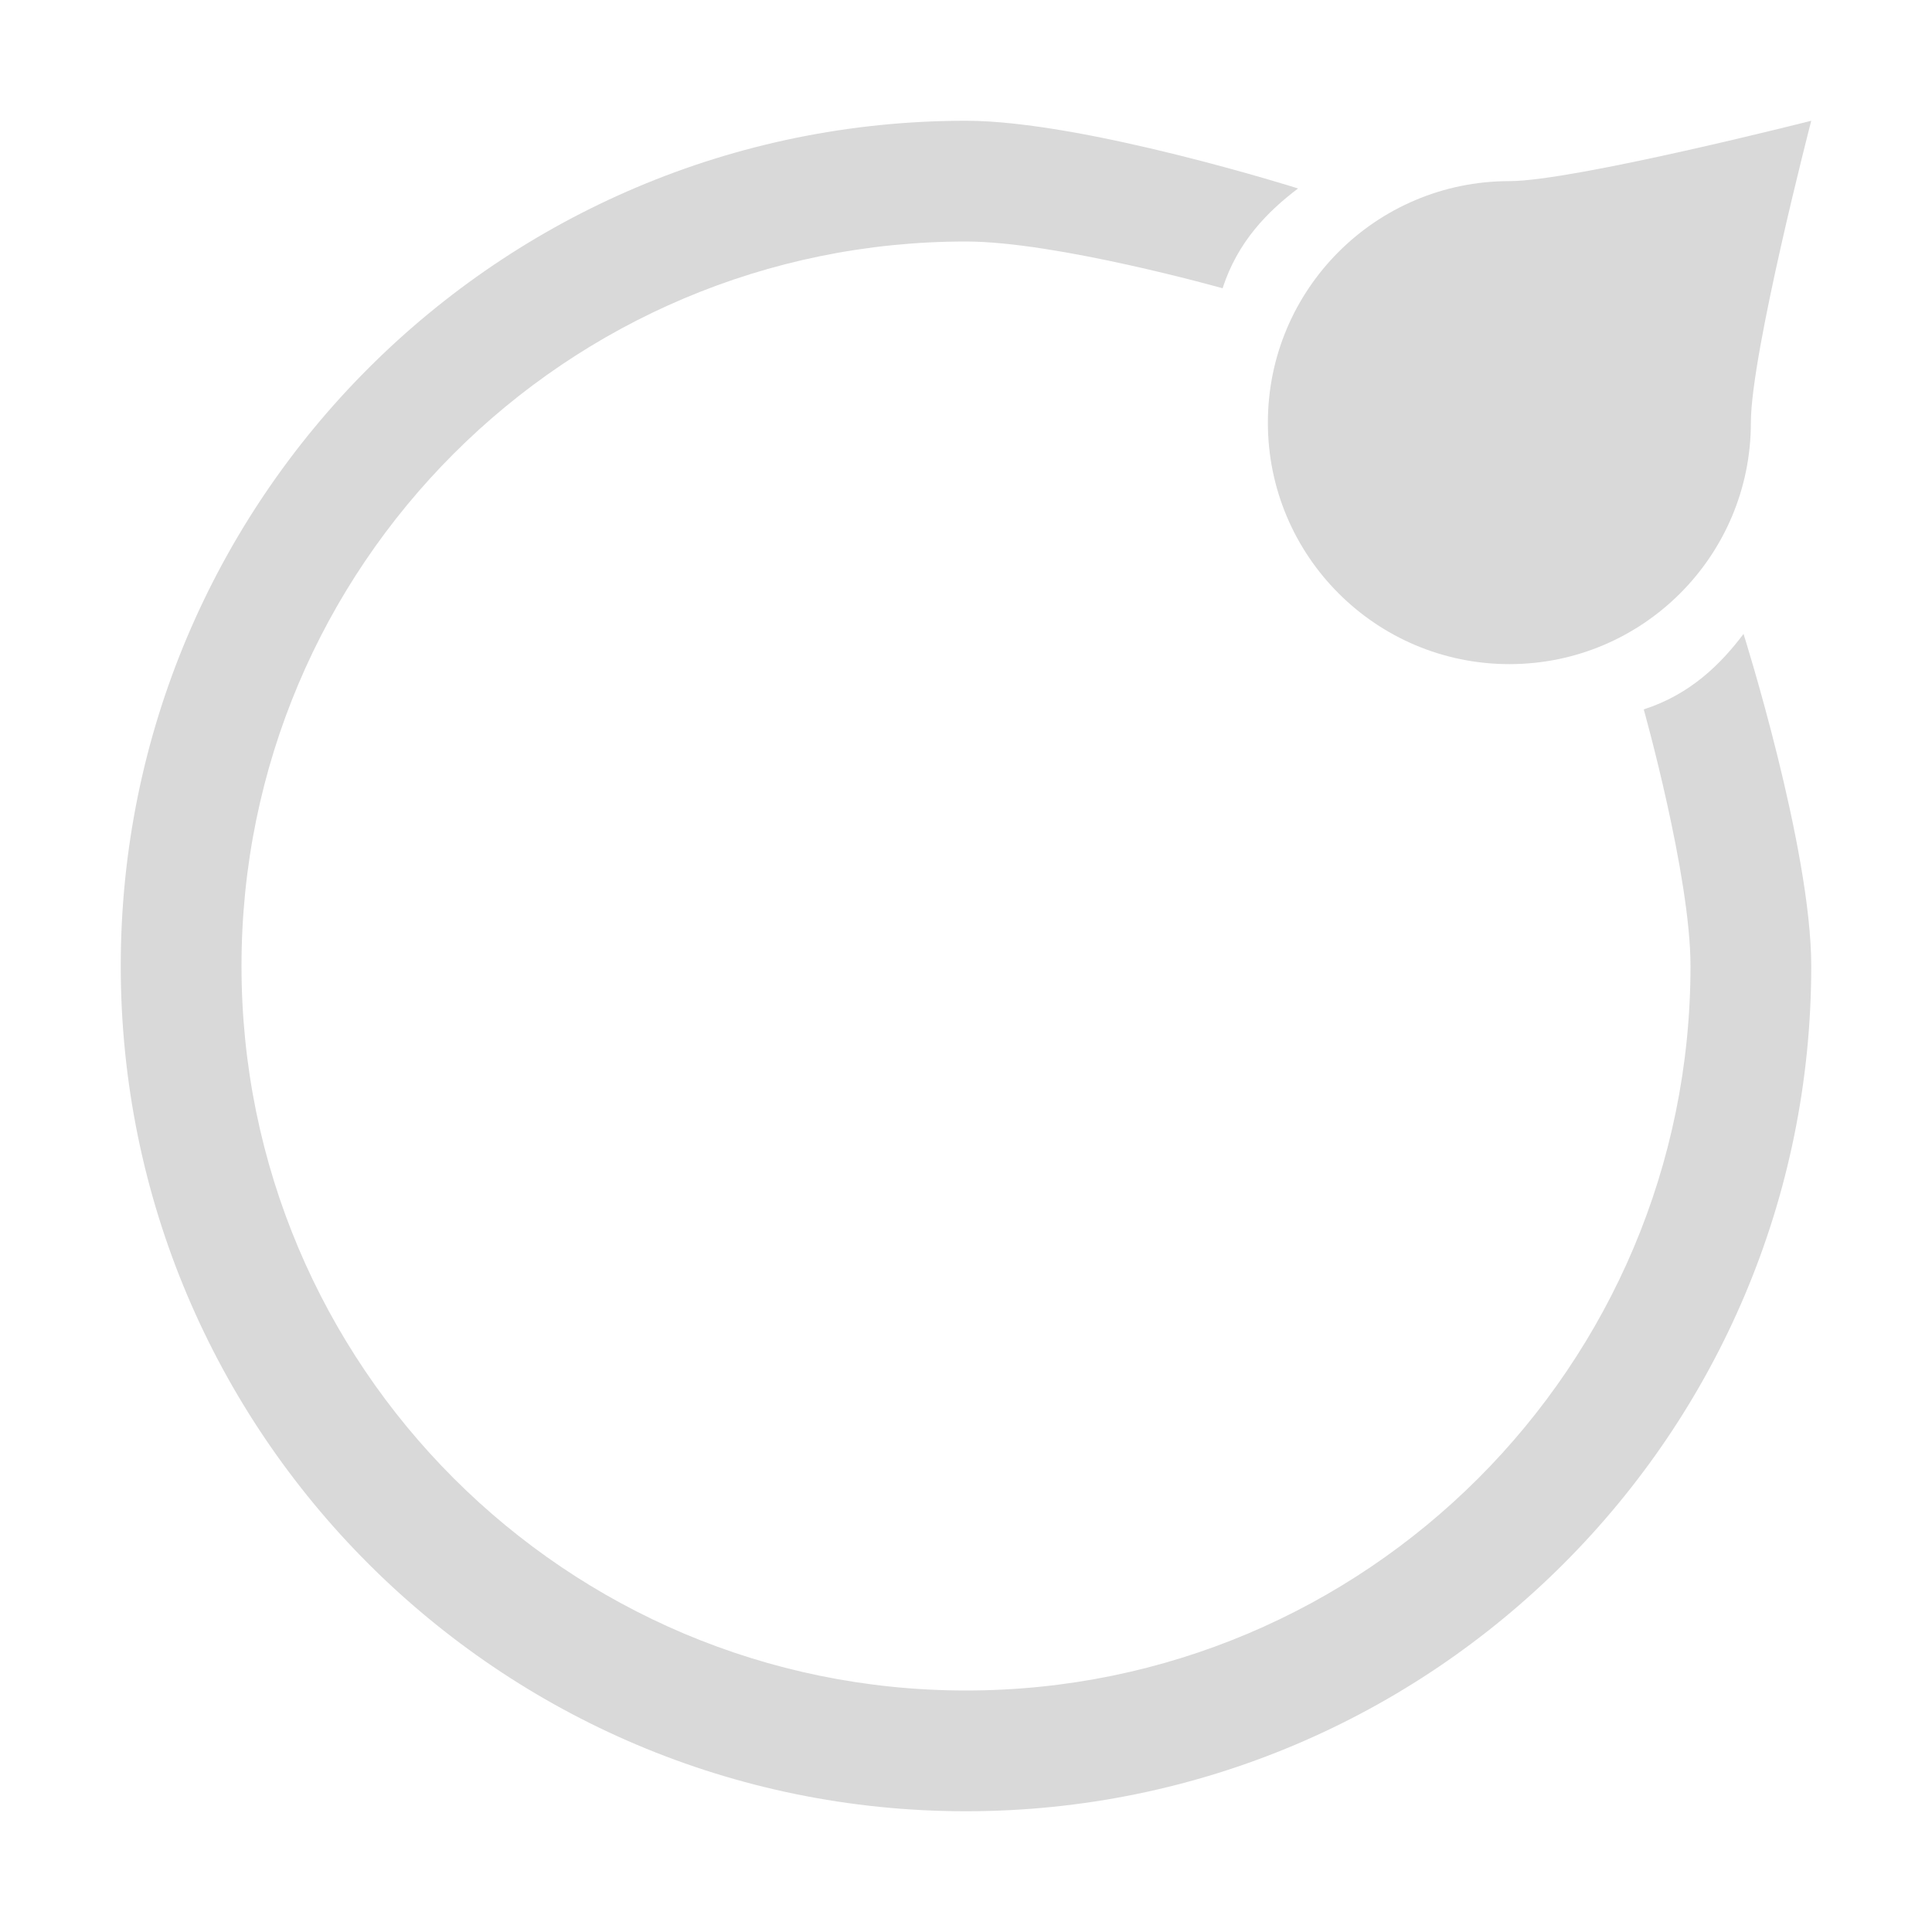 <svg width="64" height="64" viewBox="0 0 64 64" fill="none" xmlns="http://www.w3.org/2000/svg">
<path d="M58 14C58 18.418 54.418 22 50 22C45.582 22 42 18.418 42 14C42 9.582 45.582 6 50 6C52.13 6 60 4 60 4C60 4 58 11.712 58 14Z" fill="#D9D9D9"/>
<path d="M60 32C60 47.464 47.464 60 32 60C16.536 60 4 47.464 4 32C4 16.536 16.536 4 32 4C35.905 4 43 6.243 43 6.243C42 7 41 8 40.5 9.549C40.5 9.549 34.993 8 32 8C18.745 8 8 18.745 8 32C8 45.255 18.745 56 32 56C45.255 56 56 45.255 56 32C56 29.007 54.451 23.5 54.451 23.5C56 23 57 22 57.757 21C57.757 21 60 28.095 60 32Z" fill="#D9D9D9"/>
</svg>
